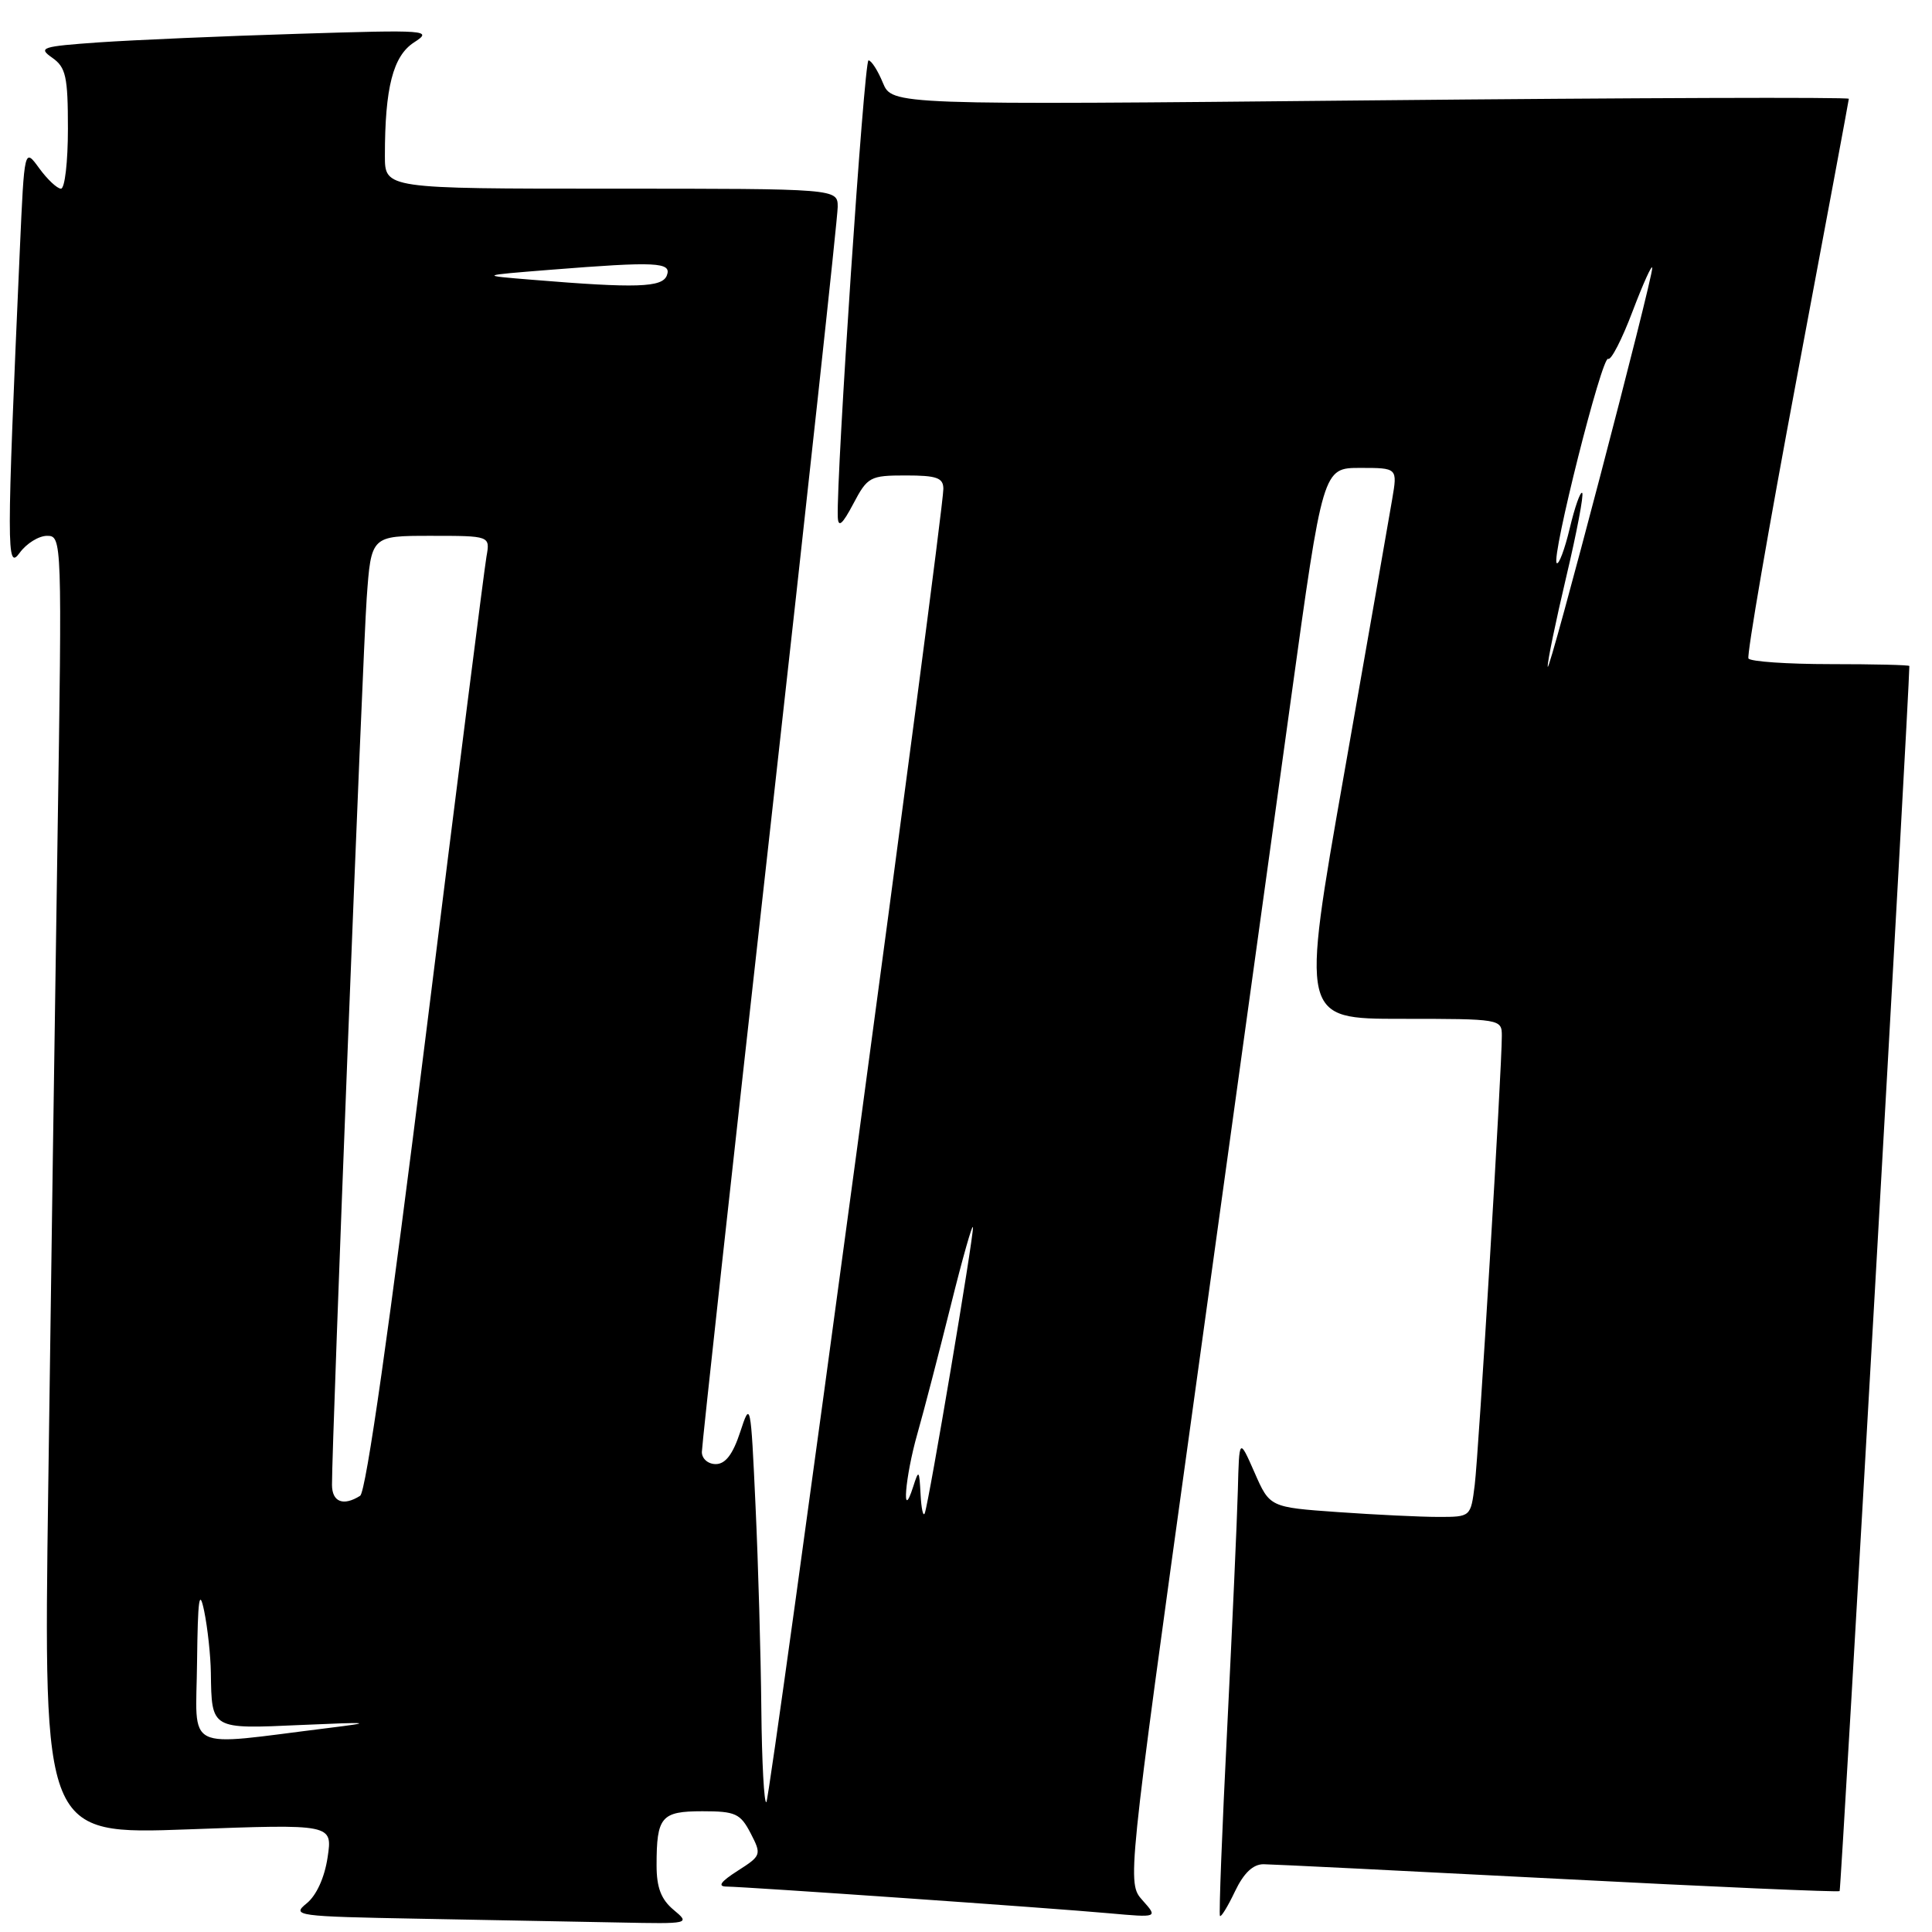 <?xml version="1.0" encoding="UTF-8" standalone="no"?>
<!DOCTYPE svg PUBLIC "-//W3C//DTD SVG 1.1//EN" "http://www.w3.org/Graphics/SVG/1.1/DTD/svg11.dtd" >
<svg xmlns="http://www.w3.org/2000/svg" xmlns:xlink="http://www.w3.org/1999/xlink" version="1.1" viewBox="0 0 256 256">
 <g >
 <path fill="currentColor"
d=" M 89.25 253.06 C 87.60 251.68 87.00 250.11 87.00 247.17 C 87.00 240.72 87.61 240.00 93.08 240.00 C 97.45 240.00 98.10 240.30 99.46 242.91 C 100.93 245.76 100.89 245.88 97.73 247.90 C 95.48 249.34 95.04 249.97 96.27 249.98 C 98.87 250.01 139.42 252.83 146.97 253.52 C 153.44 254.10 153.44 254.10 151.39 251.80 C 149.34 249.50 149.34 249.50 158.07 186.50 C 162.86 151.85 168.70 109.66 171.04 92.75 C 175.29 62.00 175.29 62.00 180.23 62.00 C 185.18 62.00 185.18 62.00 184.47 66.16 C 184.09 68.44 181.21 84.87 178.08 102.66 C 172.38 135.00 172.38 135.00 185.69 135.00 C 198.83 135.00 199.00 135.03 199.00 137.25 C 199.01 141.59 195.93 192.54 195.41 196.75 C 194.88 201.00 194.88 201.00 190.59 201.00 C 188.24 201.00 182.25 200.71 177.28 200.36 C 168.25 199.72 168.25 199.72 166.23 195.11 C 164.20 190.50 164.20 190.50 164.02 197.50 C 163.92 201.35 163.28 215.53 162.61 229.00 C 161.93 242.47 161.50 253.67 161.65 253.87 C 161.79 254.08 162.69 252.62 163.64 250.62 C 164.81 248.17 166.04 247.01 167.44 247.02 C 168.57 247.03 186.14 247.90 206.48 248.95 C 226.82 250.01 243.59 250.74 243.76 250.58 C 243.96 250.37 252.95 92.53 253.00 88.25 C 253.00 88.11 248.30 88.00 242.56 88.00 C 236.82 88.00 231.92 87.66 231.68 87.25 C 231.44 86.84 234.33 70.08 238.10 50.00 C 241.87 29.92 244.97 13.31 244.98 13.09 C 244.99 12.86 216.47 12.96 181.61 13.30 C 118.21 13.92 118.21 13.92 116.98 10.96 C 116.31 9.33 115.45 8.00 115.08 8.00 C 114.50 8.00 110.81 62.95 111.01 68.50 C 111.07 69.97 111.61 69.51 113.07 66.75 C 114.95 63.18 115.29 63.00 120.02 63.00 C 124.13 63.00 125.00 63.31 125.00 64.78 C 125.00 68.23 102.08 238.25 101.55 238.79 C 101.25 239.09 100.95 233.52 100.88 226.42 C 100.81 219.31 100.47 207.20 100.11 199.50 C 99.48 185.78 99.44 185.58 98.08 189.75 C 97.11 192.71 96.12 194.00 94.84 194.00 C 93.82 194.00 93.00 193.29 93.00 192.40 C 93.00 191.53 97.05 154.60 102.00 110.33 C 106.95 66.07 111.00 28.77 111.00 27.43 C 111.00 25.00 111.00 25.00 81.00 25.00 C 51.00 25.00 51.00 25.00 51.00 20.64 C 51.00 11.61 52.08 7.42 54.86 5.62 C 57.39 3.99 56.72 3.94 39.50 4.48 C 29.60 4.78 17.75 5.30 13.17 5.61 C 5.50 6.15 5.00 6.31 6.92 7.65 C 8.73 8.92 9.00 10.14 9.00 17.06 C 9.00 21.43 8.59 25.00 8.08 25.00 C 7.58 25.00 6.28 23.78 5.20 22.30 C 3.23 19.59 3.23 19.59 2.63 33.05 C 0.86 73.05 0.86 75.67 2.61 73.25 C 3.51 72.01 5.14 71.00 6.24 71.00 C 8.21 71.00 8.23 71.49 7.62 111.25 C 7.28 133.39 6.73 172.11 6.39 197.30 C 5.76 243.10 5.76 243.10 24.92 242.40 C 44.07 241.69 44.07 241.69 43.41 246.10 C 43.01 248.79 41.93 251.16 40.63 252.21 C 38.60 253.85 39.27 253.94 55.50 254.24 C 64.85 254.41 76.78 254.64 82.00 254.74 C 91.41 254.93 91.48 254.92 89.25 253.06 Z  M 26.11 220.26 C 26.21 211.81 26.41 210.36 27.06 213.50 C 27.51 215.70 27.91 219.38 27.94 221.67 C 28.05 229.18 27.93 229.11 39.87 228.57 C 49.21 228.16 49.65 228.21 43.50 228.97 C 24.05 231.37 25.99 232.34 26.11 220.26 Z  M 121.98 198.00 C 121.81 194.75 121.74 194.68 121.00 197.00 C 119.43 201.91 119.92 195.72 121.56 189.97 C 122.42 186.96 124.40 179.32 125.98 173.00 C 127.55 166.68 128.88 162.01 128.92 162.64 C 129.01 163.96 123.10 199.00 122.54 200.50 C 122.33 201.05 122.08 199.93 121.98 198.00 Z  M 43.99 196.75 C 43.97 191.11 48.06 86.59 48.59 79.25 C 49.18 71.00 49.18 71.00 57.06 71.00 C 64.95 71.00 64.95 71.00 64.46 73.75 C 64.19 75.26 60.58 103.71 56.45 136.96 C 51.60 175.94 48.50 197.70 47.72 198.20 C 45.49 199.61 44.00 199.03 43.99 196.75 Z  M 205.08 88.34 C 205.03 87.70 206.14 82.35 207.53 76.46 C 208.93 70.56 209.88 65.54 209.65 65.31 C 209.41 65.08 208.67 67.19 208.00 70.00 C 207.33 72.81 206.55 74.88 206.27 74.61 C 205.53 73.86 212.28 47.05 213.09 47.55 C 213.47 47.79 214.93 44.95 216.33 41.24 C 217.74 37.53 218.91 34.95 218.93 35.50 C 218.99 36.97 205.17 89.71 205.08 88.34 Z  M 70.50 37.07 C 63.50 36.50 63.50 36.50 72.90 35.75 C 86.98 34.63 89.04 34.73 88.36 36.50 C 87.75 38.10 84.32 38.21 70.50 37.07 Z "/>
</g>
</svg>